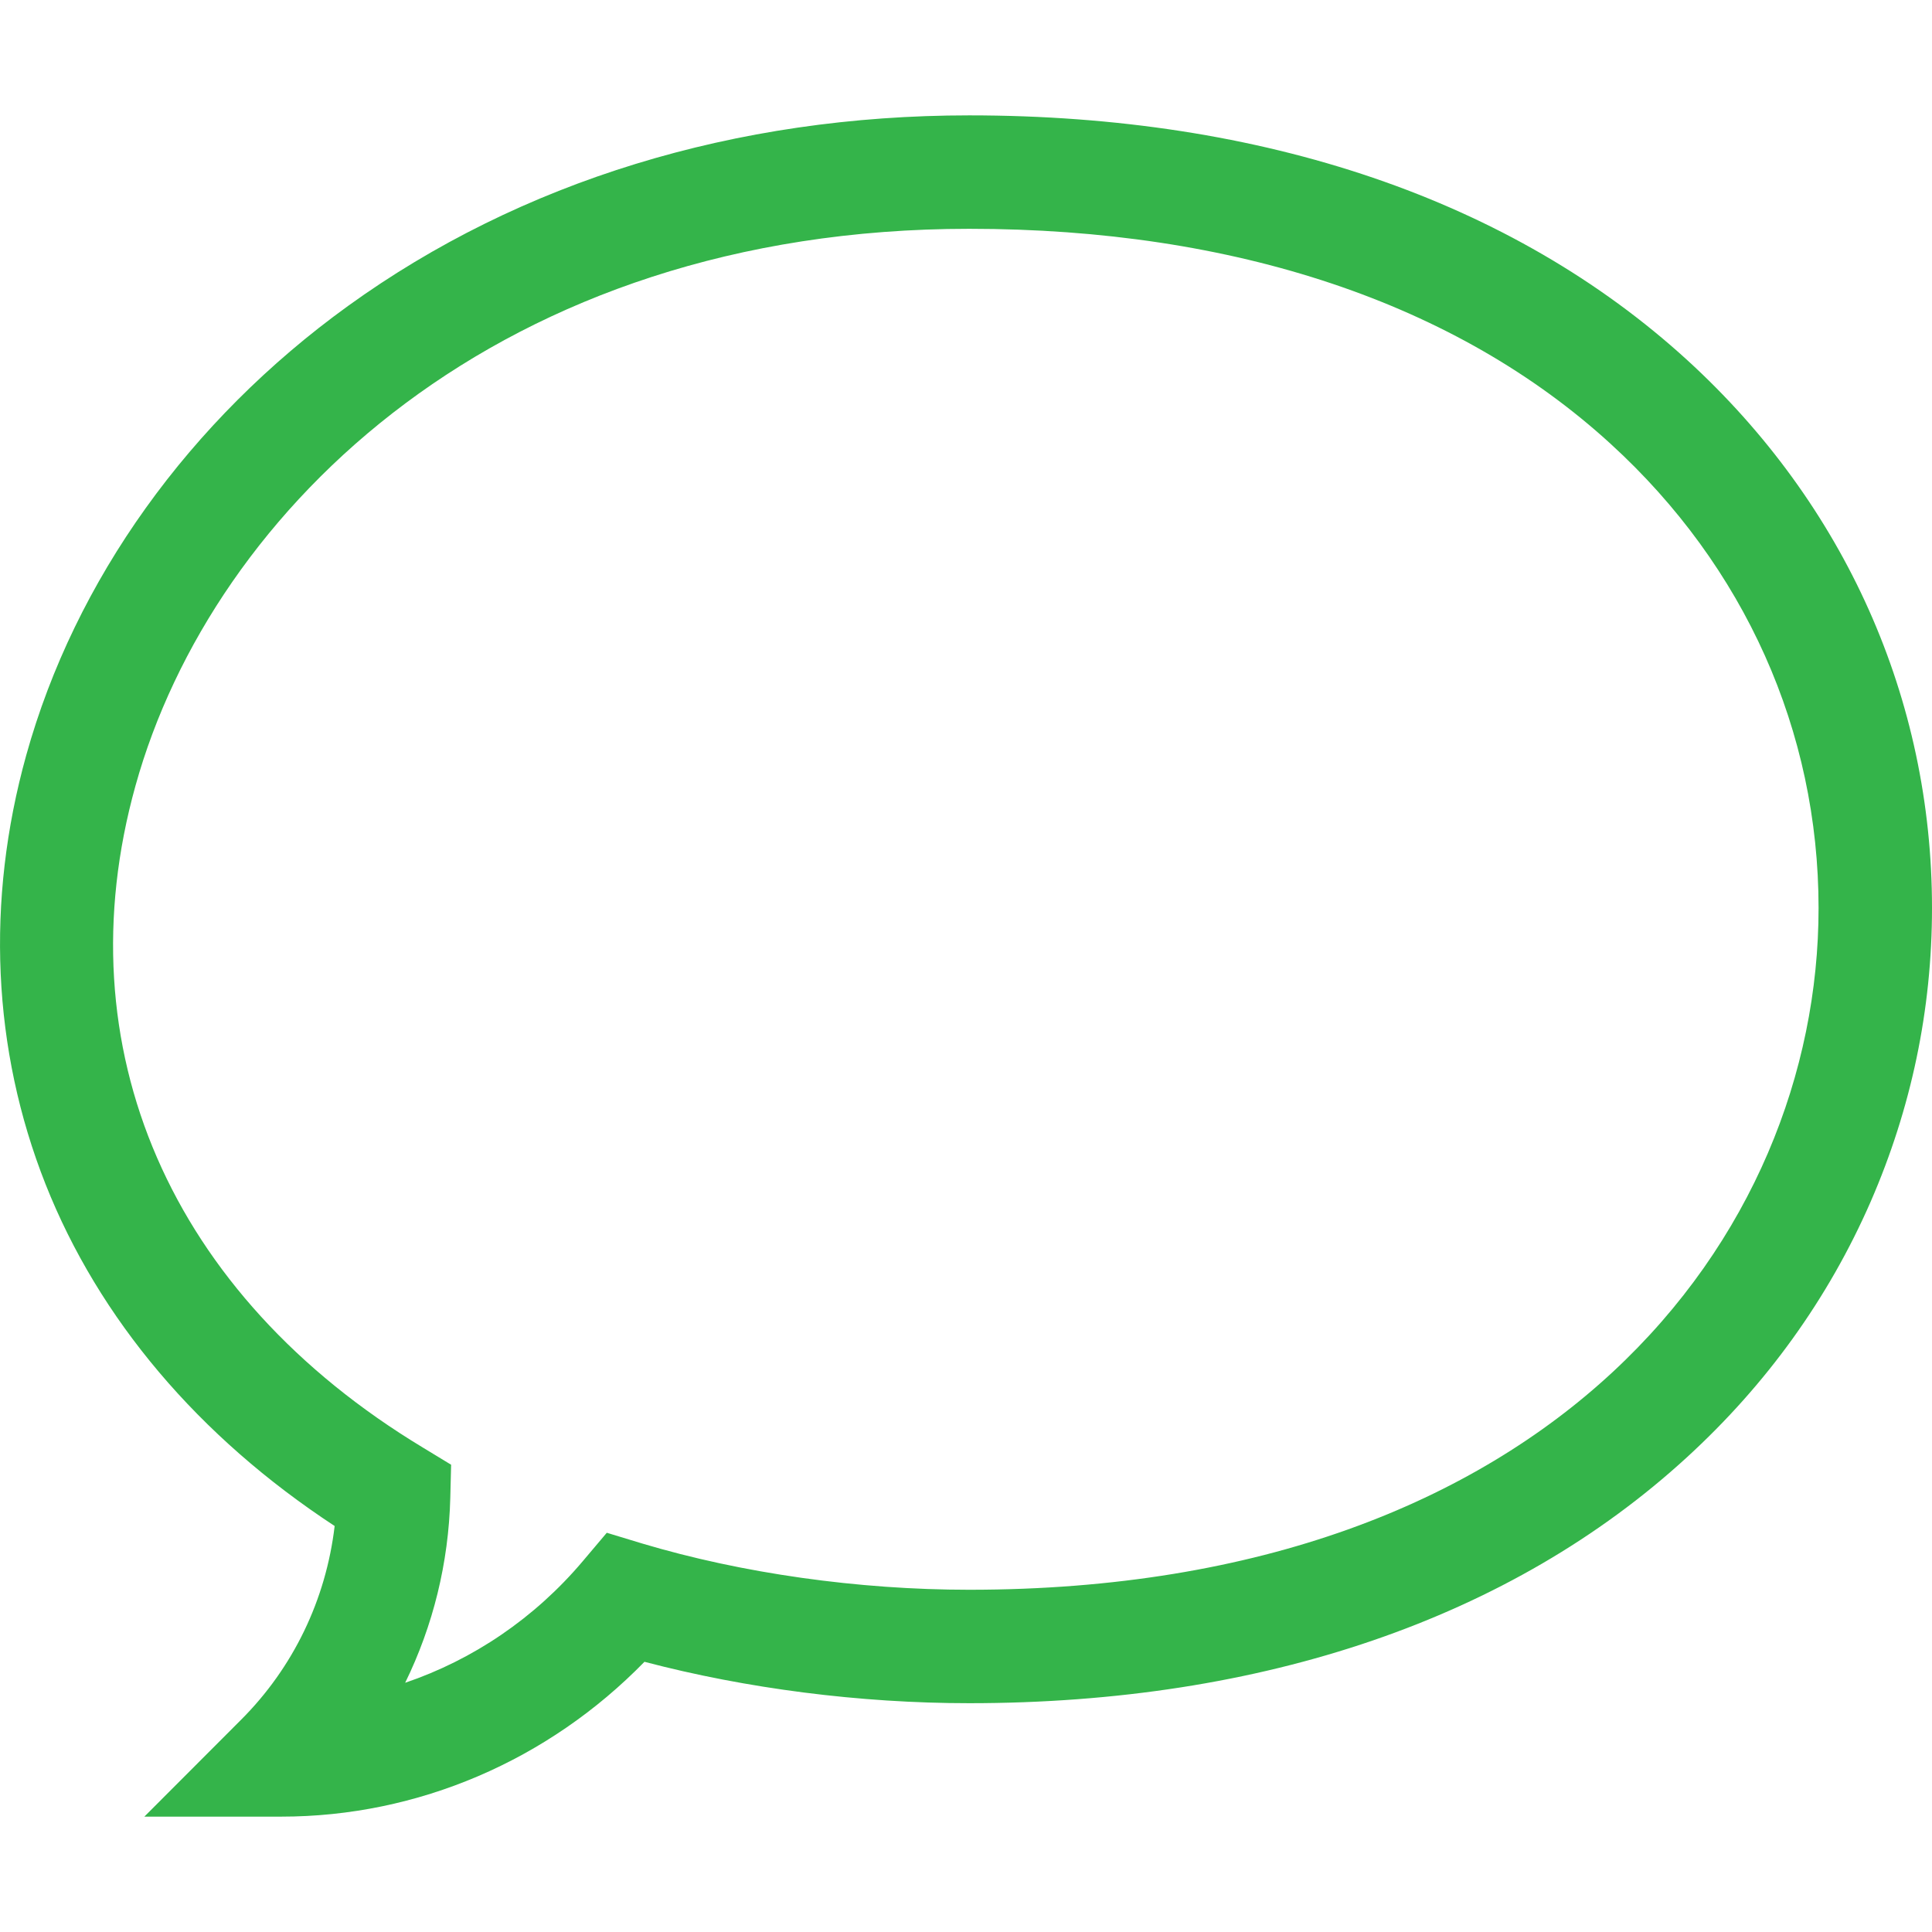 <svg width="14" height="14" viewBox="0 0 14 14" fill="none" xmlns="http://www.w3.org/2000/svg">
<path d="M2.038 13.164H1.046L1.747 12.462C2.125 12.084 2.362 11.592 2.425 11.058C1.438 10.411 0.717 9.558 0.33 8.581C-0.056 7.605 -0.104 6.53 0.19 5.473C0.543 4.204 1.371 3.048 2.522 2.217C3.772 1.314 5.329 0.836 7.023 0.836C9.158 0.836 10.957 1.45 12.227 2.61C13.37 3.655 14 5.065 14 6.58C14 7.316 13.85 8.032 13.555 8.709C13.249 9.409 12.801 10.032 12.223 10.561C10.952 11.726 9.154 12.342 7.023 12.342C6.232 12.342 5.407 12.236 4.67 12.042C3.972 12.758 3.027 13.164 2.038 13.164ZM7.023 1.658C3.626 1.658 1.541 3.685 0.982 5.693C0.453 7.591 1.232 9.384 3.065 10.49L3.269 10.614L3.263 10.853C3.251 11.326 3.138 11.781 2.936 12.194C3.428 12.027 3.874 11.726 4.223 11.313L4.397 11.107L4.654 11.185C5.377 11.401 6.219 11.52 7.023 11.52C11.252 11.52 13.178 8.959 13.178 6.58C13.178 5.299 12.643 4.104 11.672 3.217C10.557 2.197 8.949 1.658 7.023 1.658Z" fill="#34B44A"/>
</svg>
